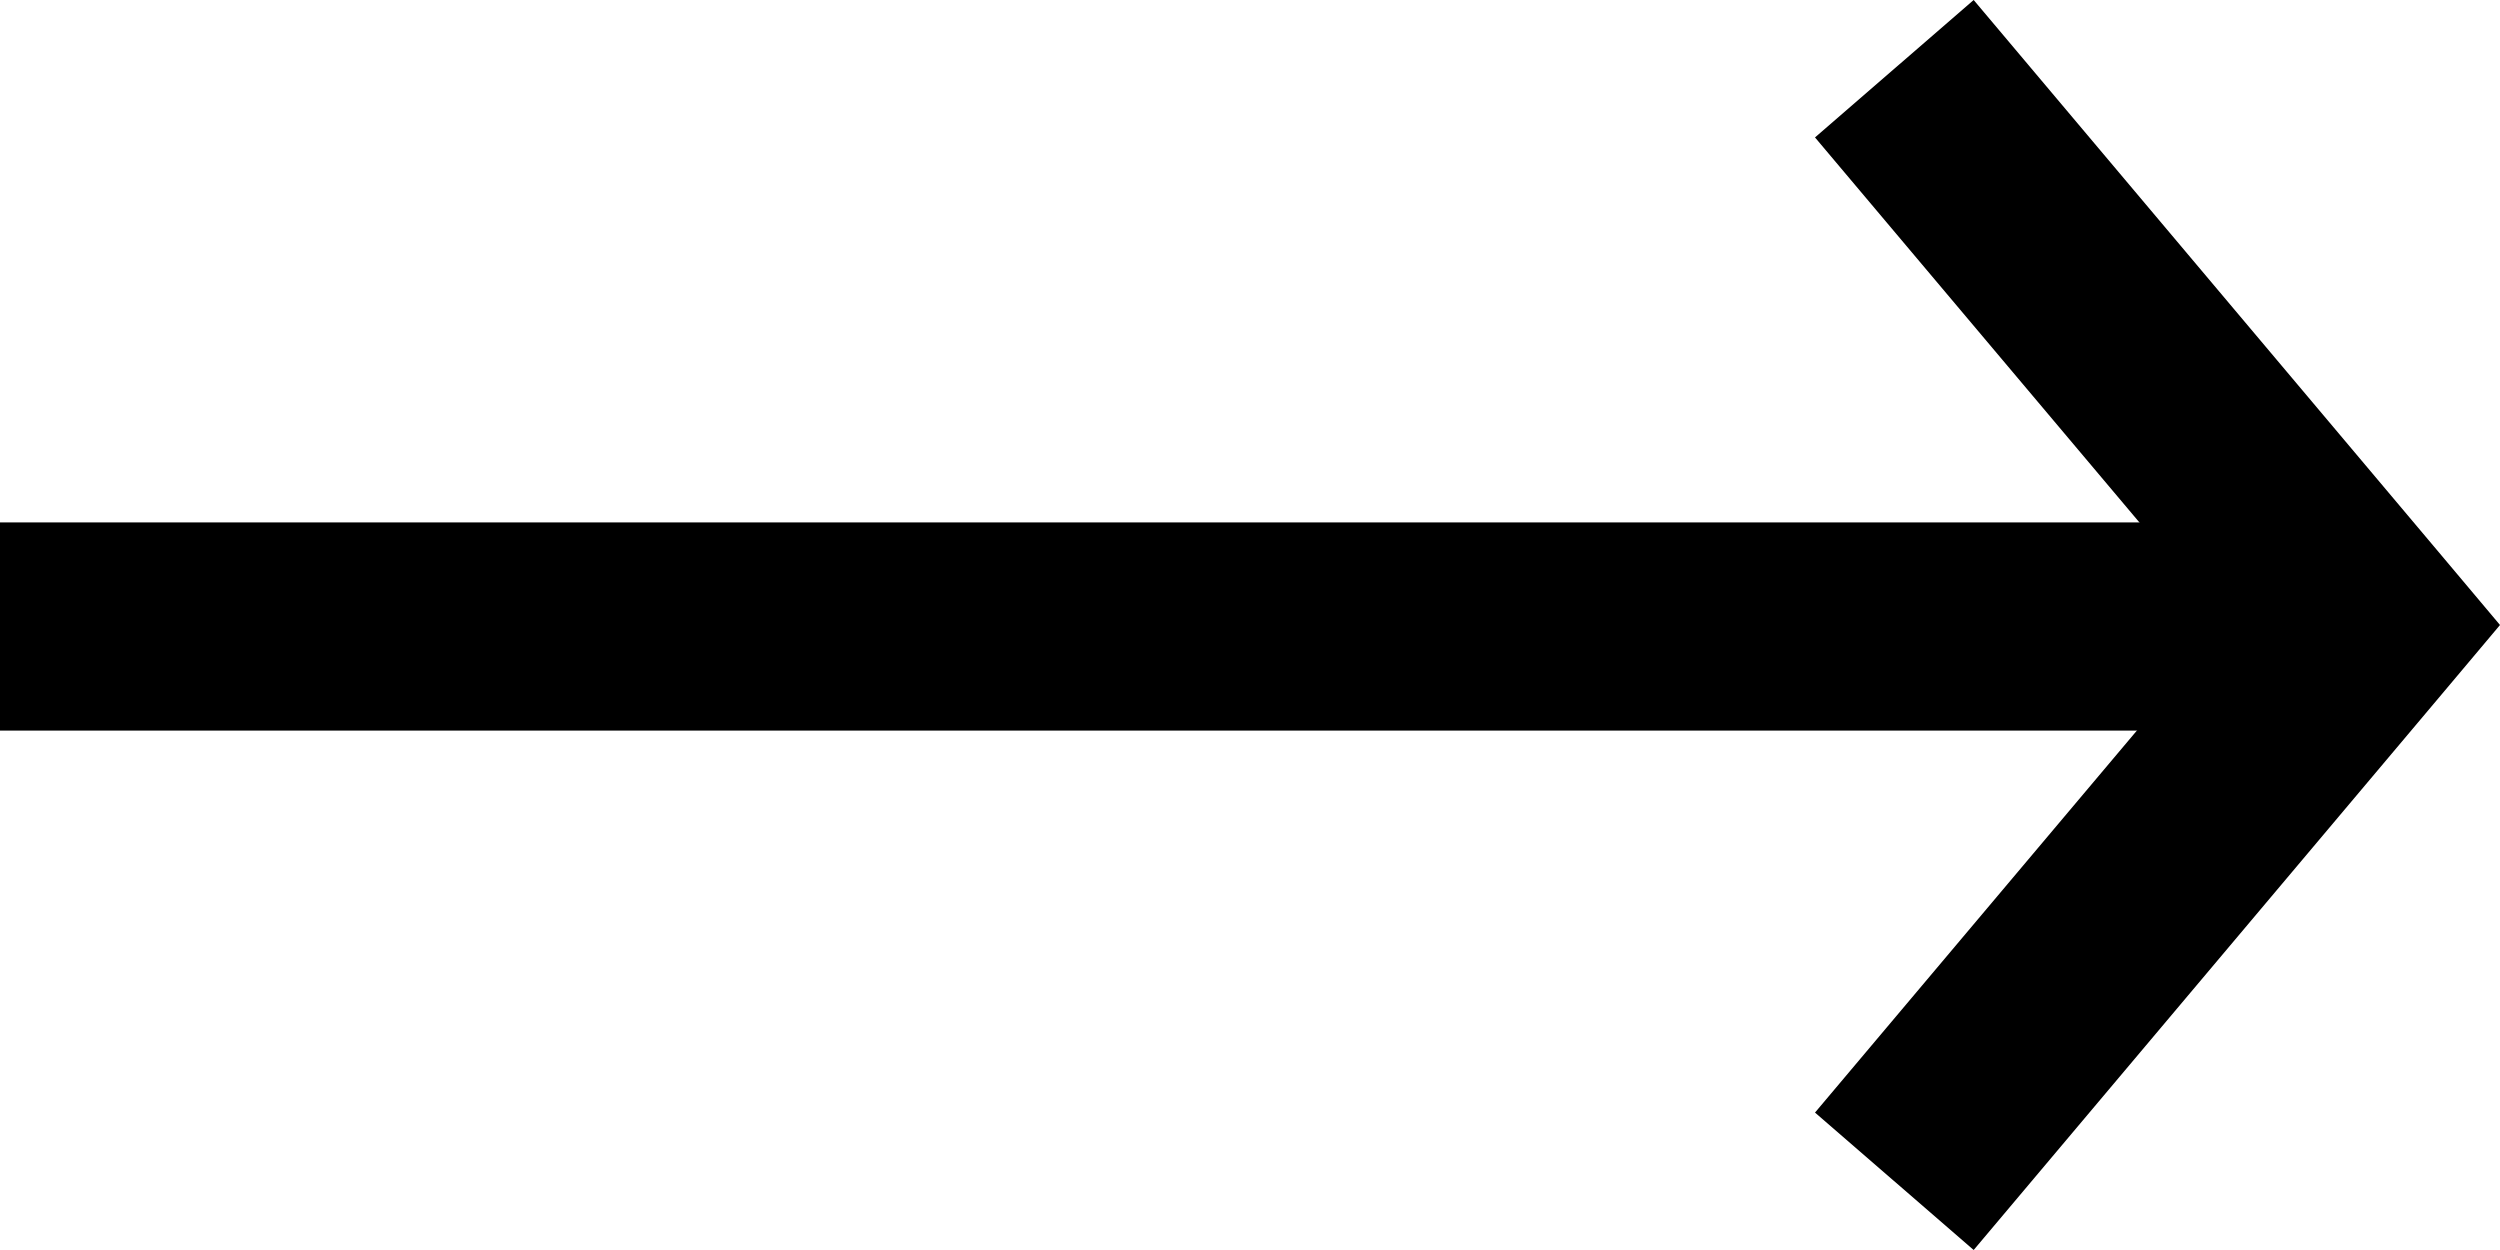 <?xml version="1.0" encoding="UTF-8"?>
<svg width="30px" height="15px" viewBox="0 0 30 15" version="1.1" xmlns="http://www.w3.org/2000/svg" xmlns:xlink="http://www.w3.org/1999/xlink">
    <title>noun-arrow-1776270 copy</title>
    <g id="landing-page-update" stroke="none" stroke-width="1" fill="none" fill-rule="evenodd">
        <g id="02_mobile" transform="translate(-285, -5681)" fill="#000000">
            <g id="noun-arrow-1776270-copy" transform="translate(285, 5681)">
                <polygon id="Path" fill-rule="nonzero" transform="translate(25.89, 7.5) rotate(90) translate(-25.89, -7.5) " points="25.89 3.39 25.066 4.083 18.39 9.706 20.039 11.61 25.89 6.68 31.741 11.61 33.39 9.706 26.714 4.083 25.89 3.39"></polygon>
                <rect id="Rectangle" x="0" y="6.269" width="27.947" height="2.498"></rect>
            </g>
        </g>
    </g>
</svg>